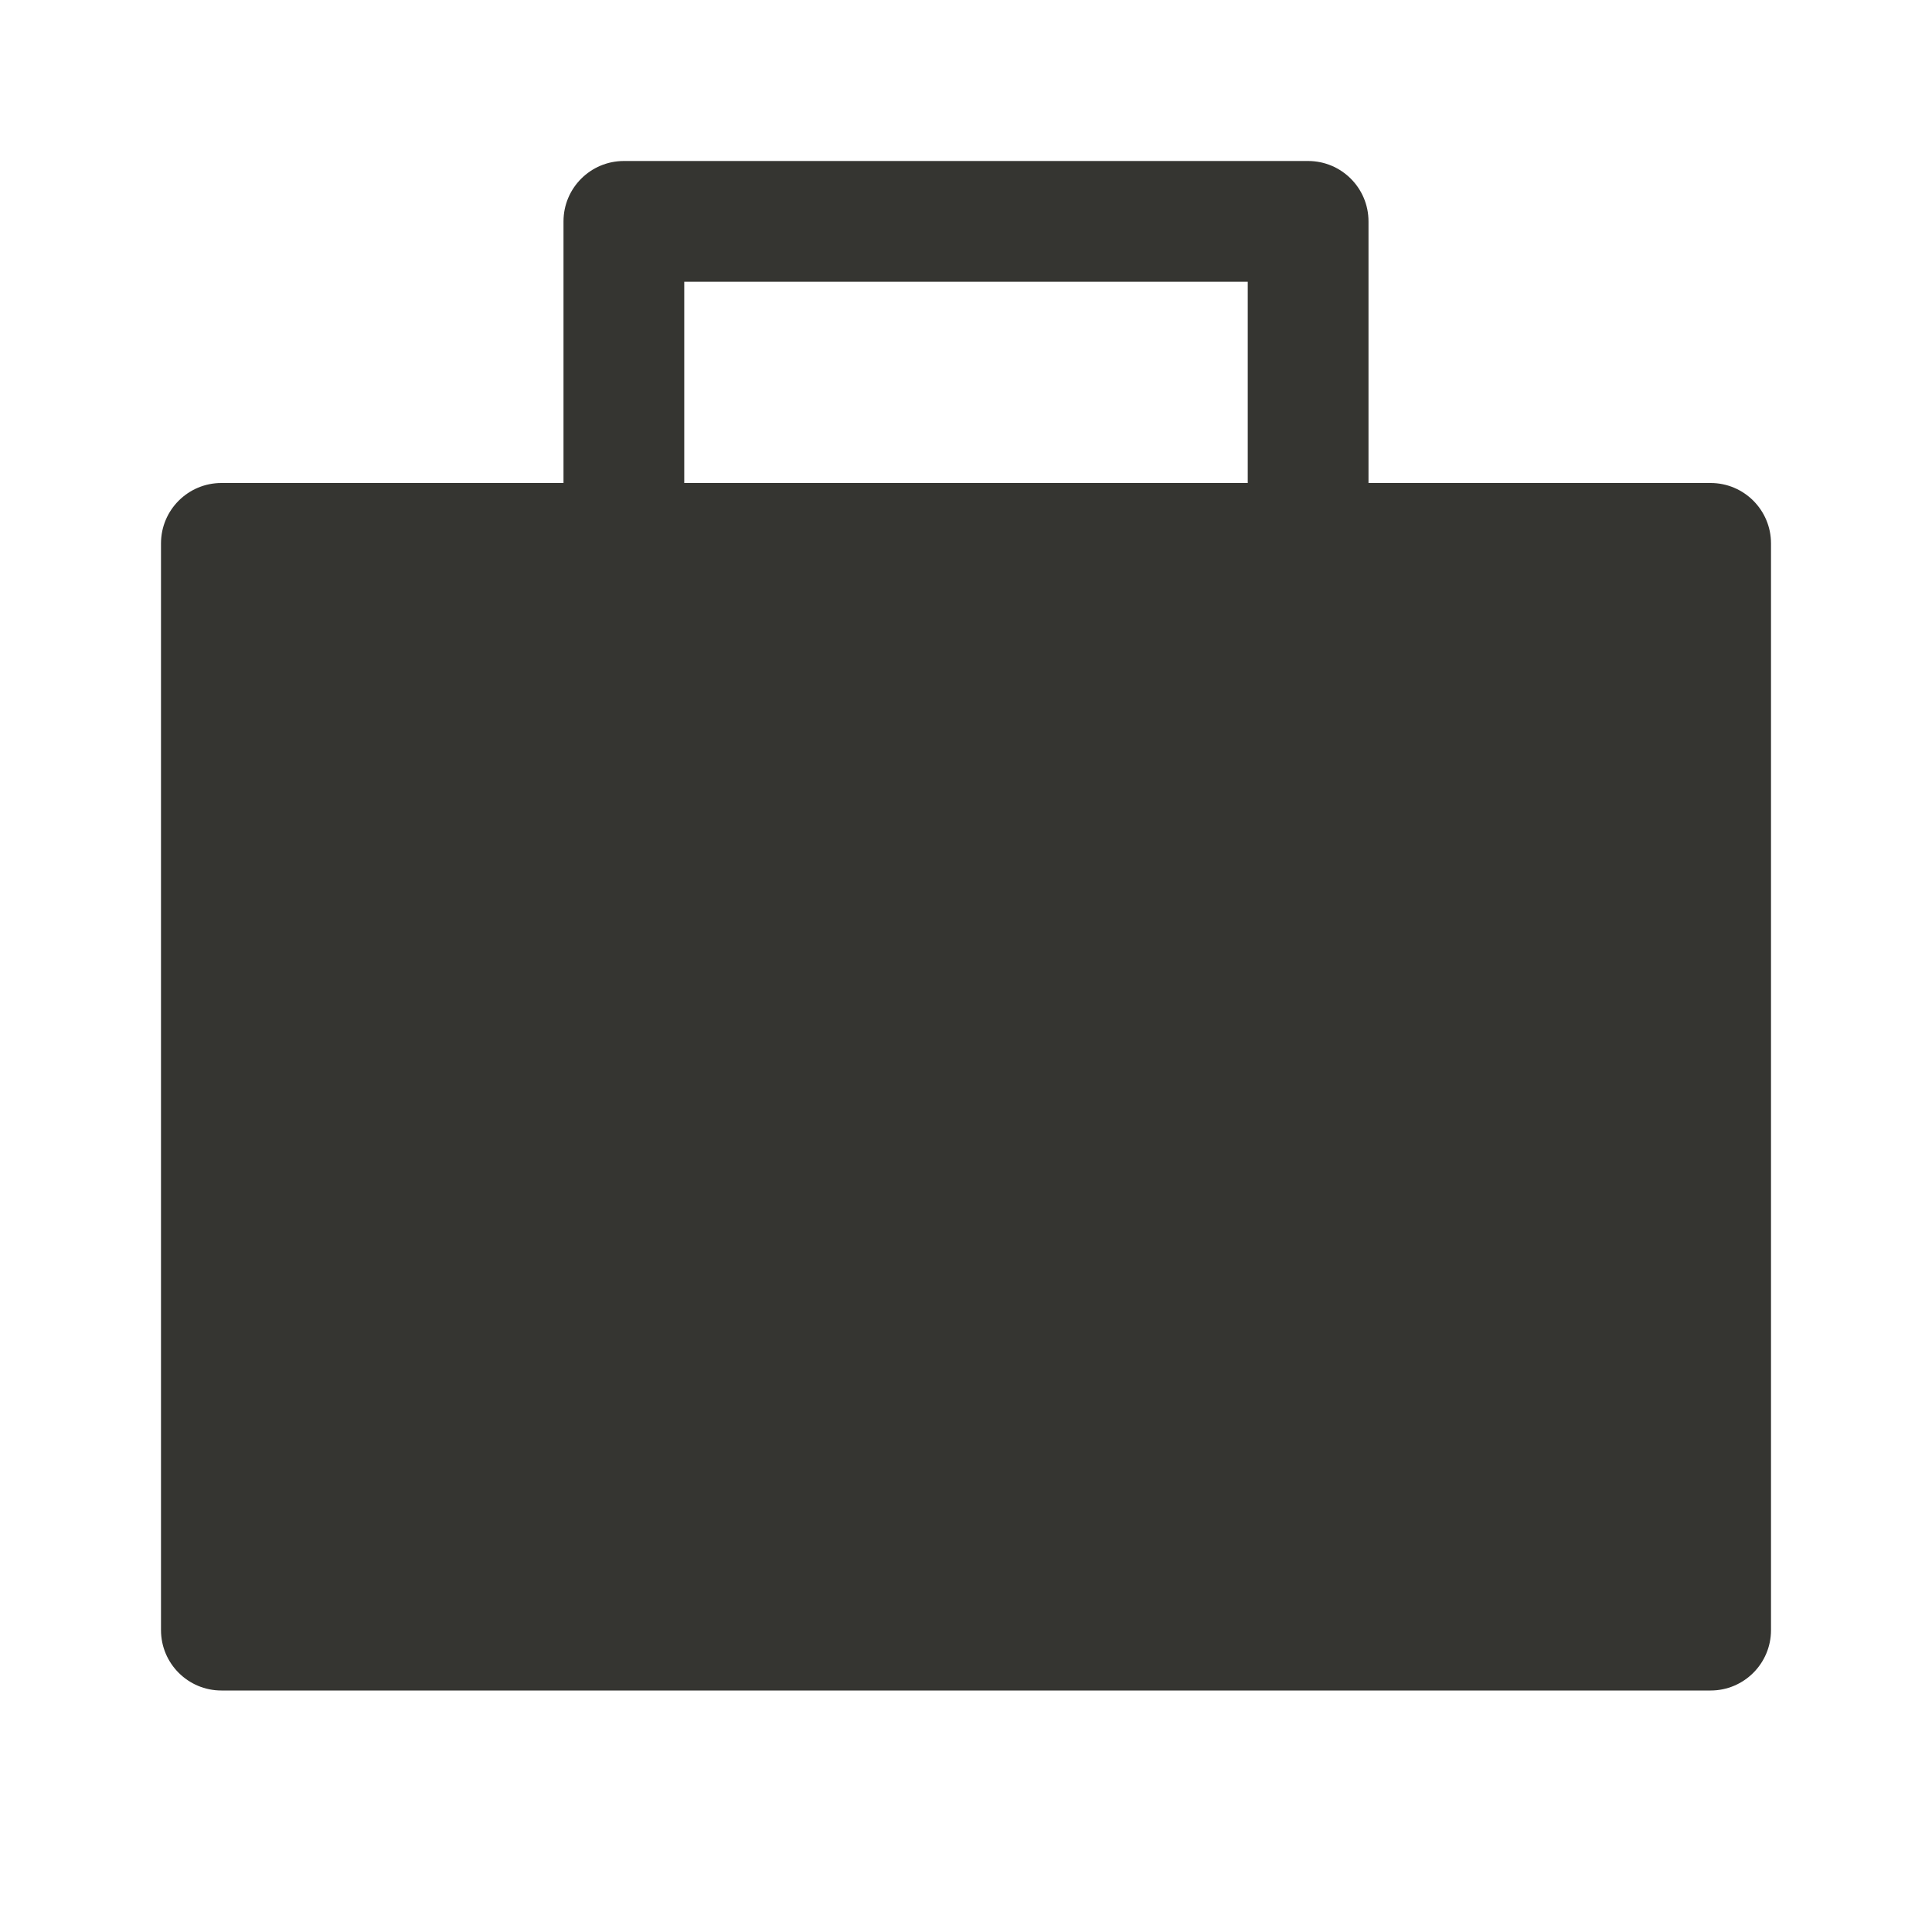 <svg width="24" height="24" viewBox="0 0 24 24" fill="none" xmlns="http://www.w3.org/2000/svg">
<path fill-rule="evenodd" clip-rule="evenodd" d="M7 2.75C7 2.336 7.336 2 7.75 2H16.25C16.664 2 17 2.336 17 2.75V6H21.25C21.664 6 22 6.336 22 6.75V20.25C22 20.664 21.664 21 21.25 21H2.75C2.336 21 2 20.664 2 20.25V6.75C2 6.336 2.336 6 2.75 6H7V2.75ZM8.5 6H15.5V3.5H8.5V6Z" fill="#353531"/>
</svg>
